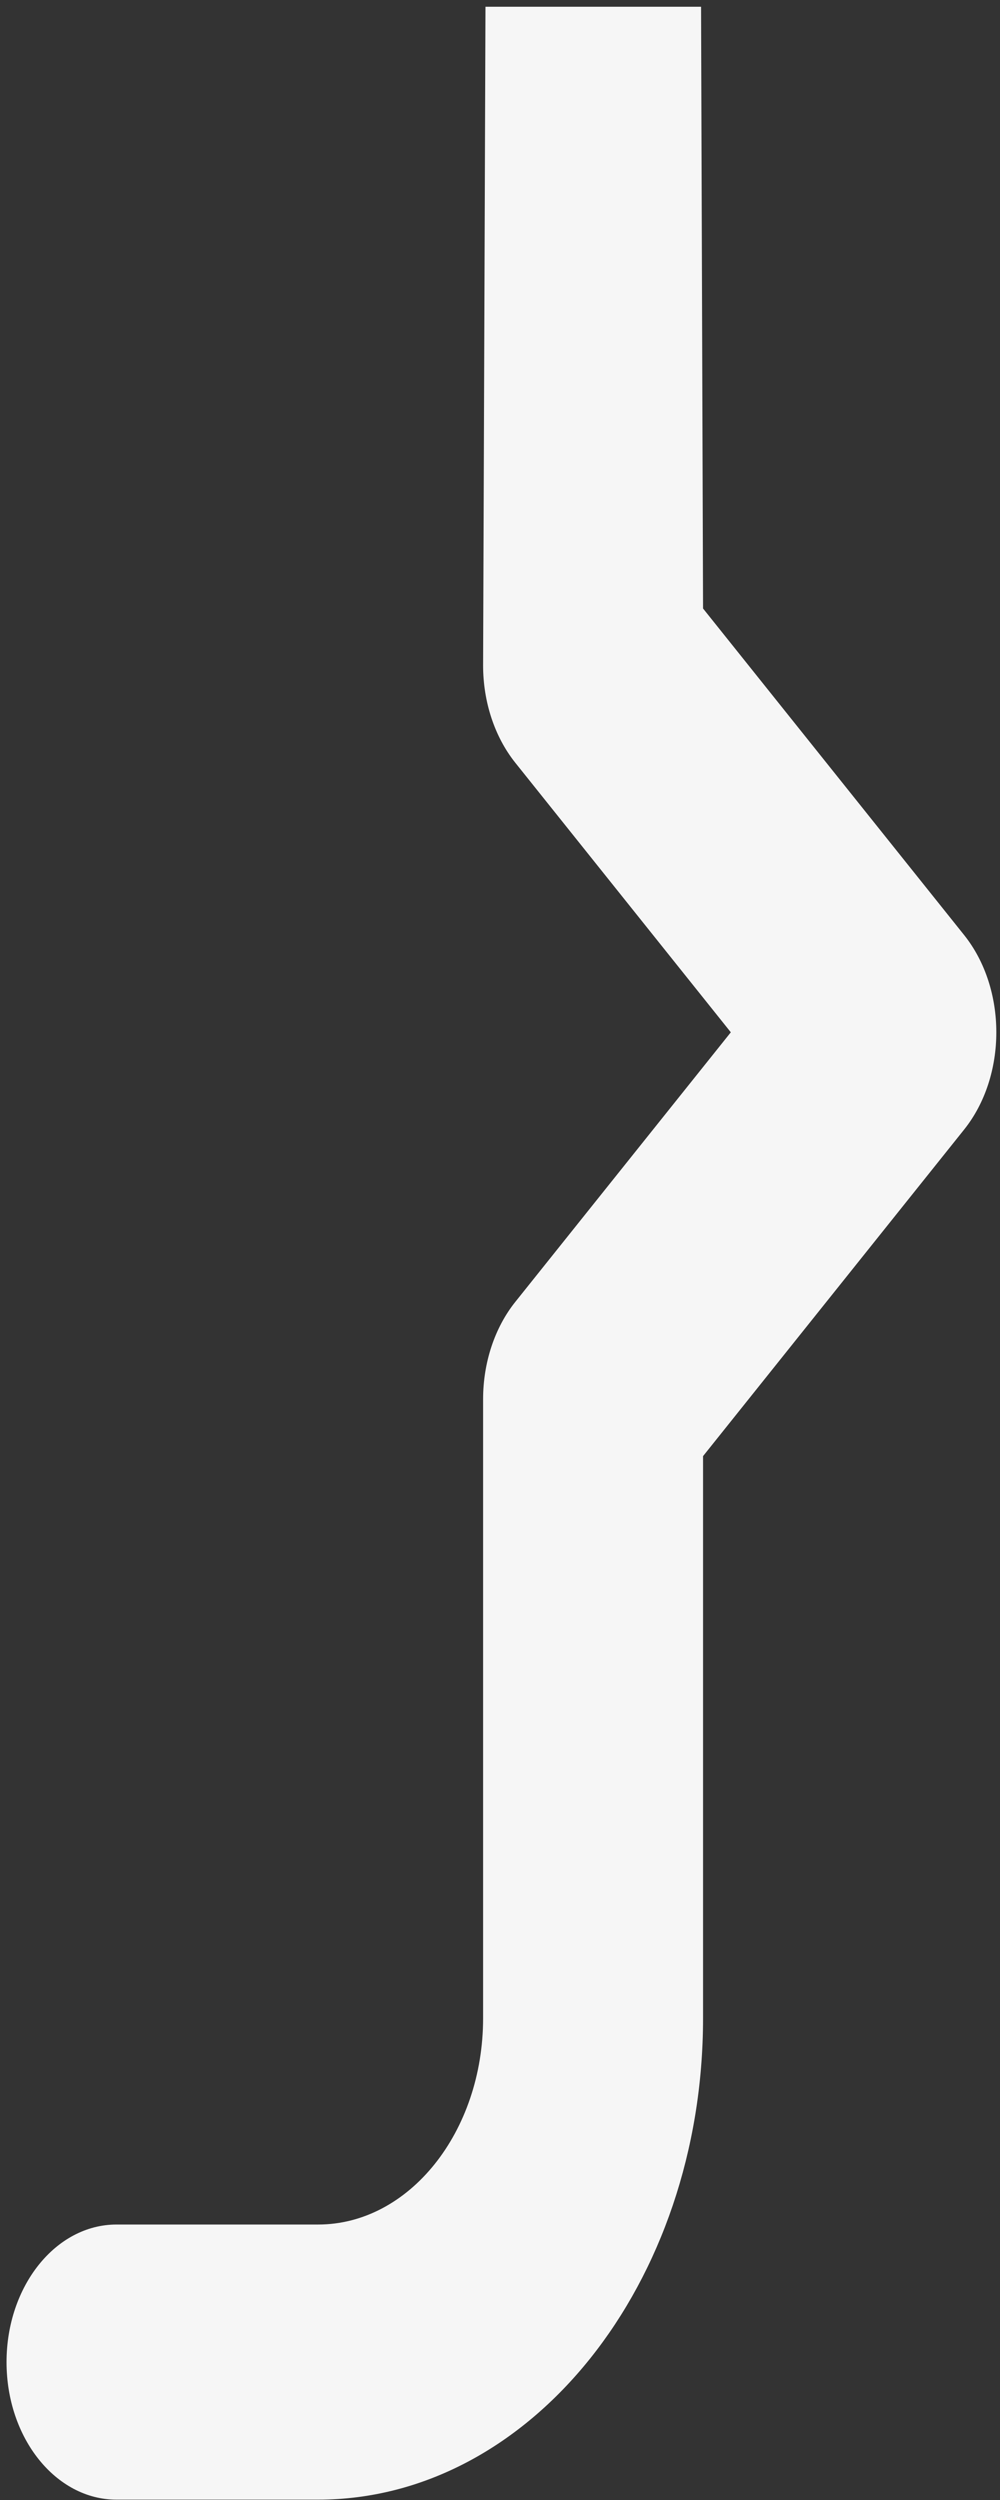 <svg width="78" height="195" viewBox="0 0 78 195" fill="none" xmlns="http://www.w3.org/2000/svg">
<rect x="0" y="0" width="78" height="195" fill="#333333" stroke="none"/>
<path d="M54.838 47.463L54.683 0.527C45.424 0.526 46.275 0.527 37.867 0.527L54.683 0.527C52.244 0.527 52.744 0.527 41.651 0.527L37.867 0.527C46.744 8.586 44.962 0.527 37.867 0.527L37.682 51.907C37.682 54.753 38.586 57.482 40.194 59.495L57.004 80.52L40.195 101.546C38.586 103.558 37.682 106.288 37.682 109.133V157.418C37.682 166.293 31.91 173.513 24.815 173.513H9.088C4.351 173.513 0.51 178.317 0.51 184.243C0.51 190.169 4.351 194.973 9.088 194.973H24.815C41.37 194.973 54.838 178.125 54.838 157.418V113.578L75.201 88.107C78.551 83.917 78.551 77.123 75.201 72.933L54.838 47.463Z" fill="#F6F6F6"/>
</svg>
